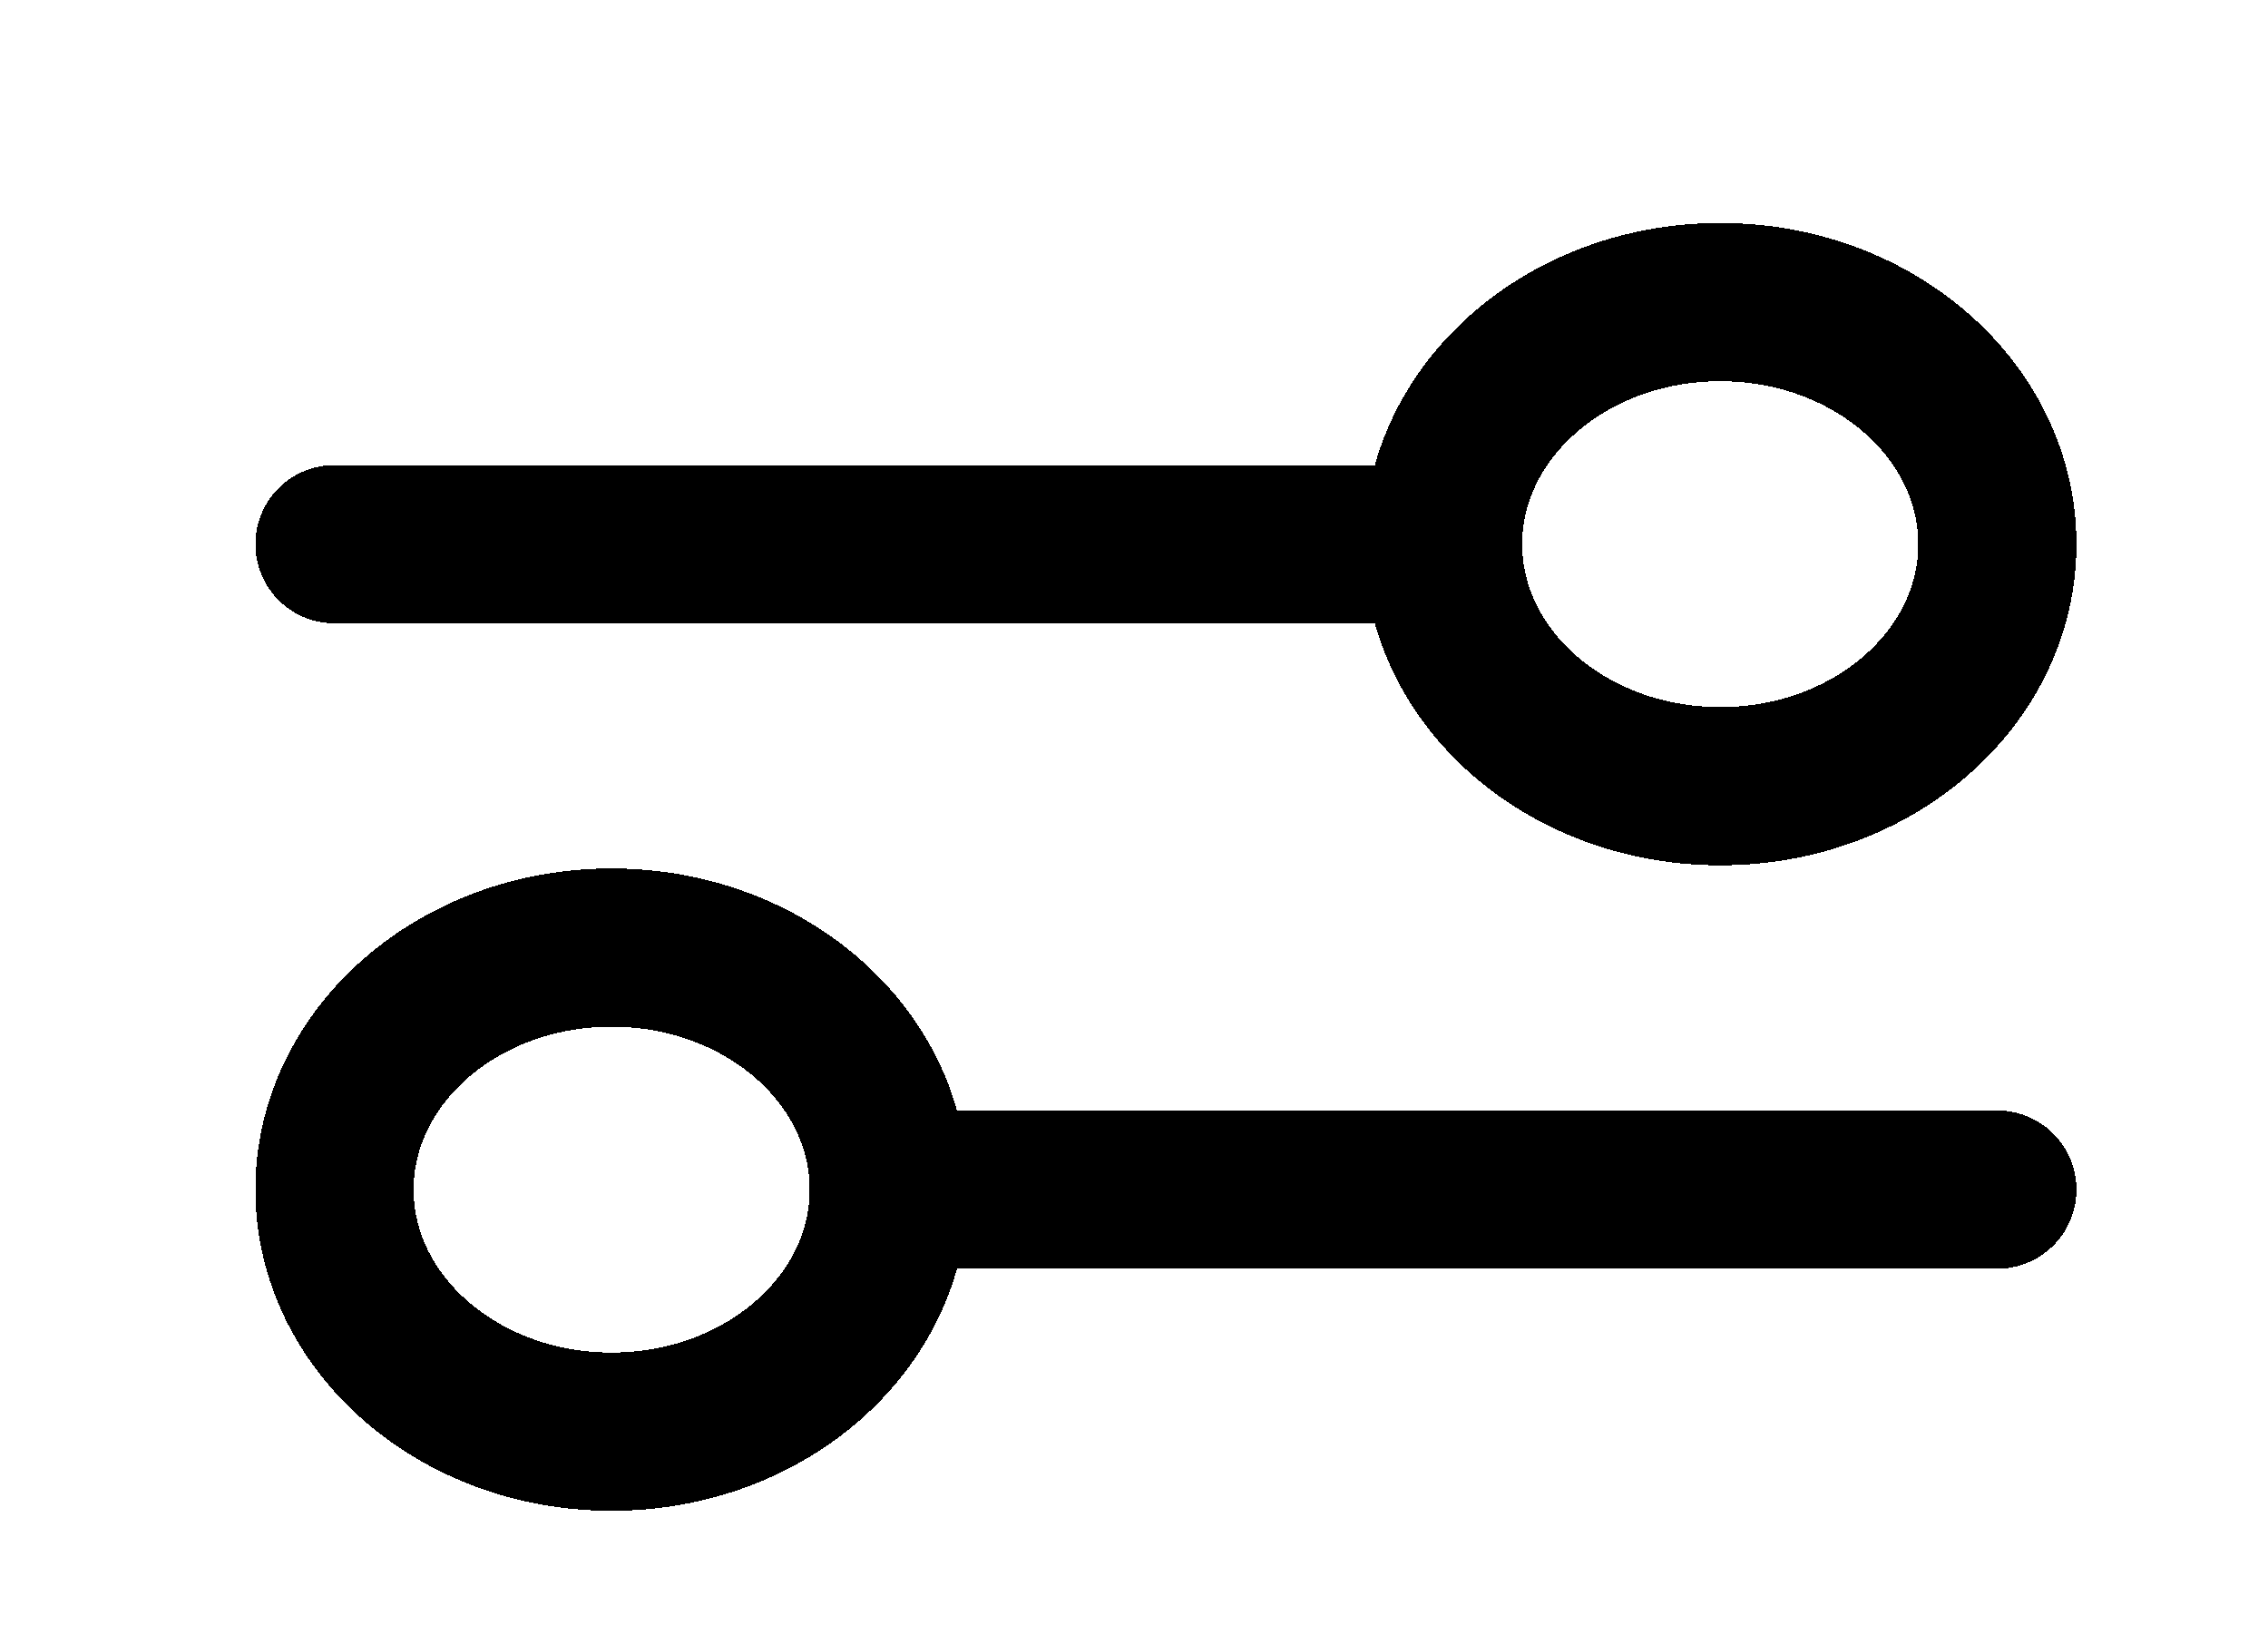 <svg width="43" height="31" viewBox="0 0 43 31" fill="none" xmlns="http://www.w3.org/2000/svg">
<g filter="url(#filter0_d_2_3136)">
<path d="M6.342 6.316H27.36M27.36 6.316C27.36 8.85 29.712 10.904 32.615 10.904C35.517 10.904 37.869 8.85 37.869 6.316C37.869 3.782 35.517 1.727 32.615 1.727C29.712 1.727 27.36 3.782 27.36 6.316ZM16.851 18.551H37.869M16.851 18.551C16.851 21.085 14.498 23.14 11.596 23.14C8.694 23.14 6.342 21.085 6.342 18.551C6.342 16.017 8.694 13.963 11.596 13.963C14.498 13.963 16.851 16.017 16.851 18.551Z" stroke="black" stroke-width="3" stroke-linecap="round" stroke-linejoin="round" shape-rendering="crispEdges"/>
</g>
<defs>
<filter id="filter0_d_2_3136" x="0.842" y="0.227" width="42.528" height="32.413" filterUnits="userSpaceOnUse" color-interpolation-filters="sRGB">
<feFlood flood-opacity="0" result="BackgroundImageFix"/>
<feColorMatrix in="SourceAlpha" type="matrix" values="0 0 0 0 0 0 0 0 0 0 0 0 0 0 0 0 0 0 127 0" result="hardAlpha"/>
<feOffset dy="4"/>
<feGaussianBlur stdDeviation="2"/>
<feComposite in2="hardAlpha" operator="out"/>
<feColorMatrix type="matrix" values="0 0 0 0 0 0 0 0 0 0 0 0 0 0 0 0 0 0 0.25 0"/>
<feBlend mode="normal" in2="BackgroundImageFix" result="effect1_dropShadow_2_3136"/>
<feBlend mode="normal" in="SourceGraphic" in2="effect1_dropShadow_2_3136" result="shape"/>
</filter>
</defs>
</svg>
